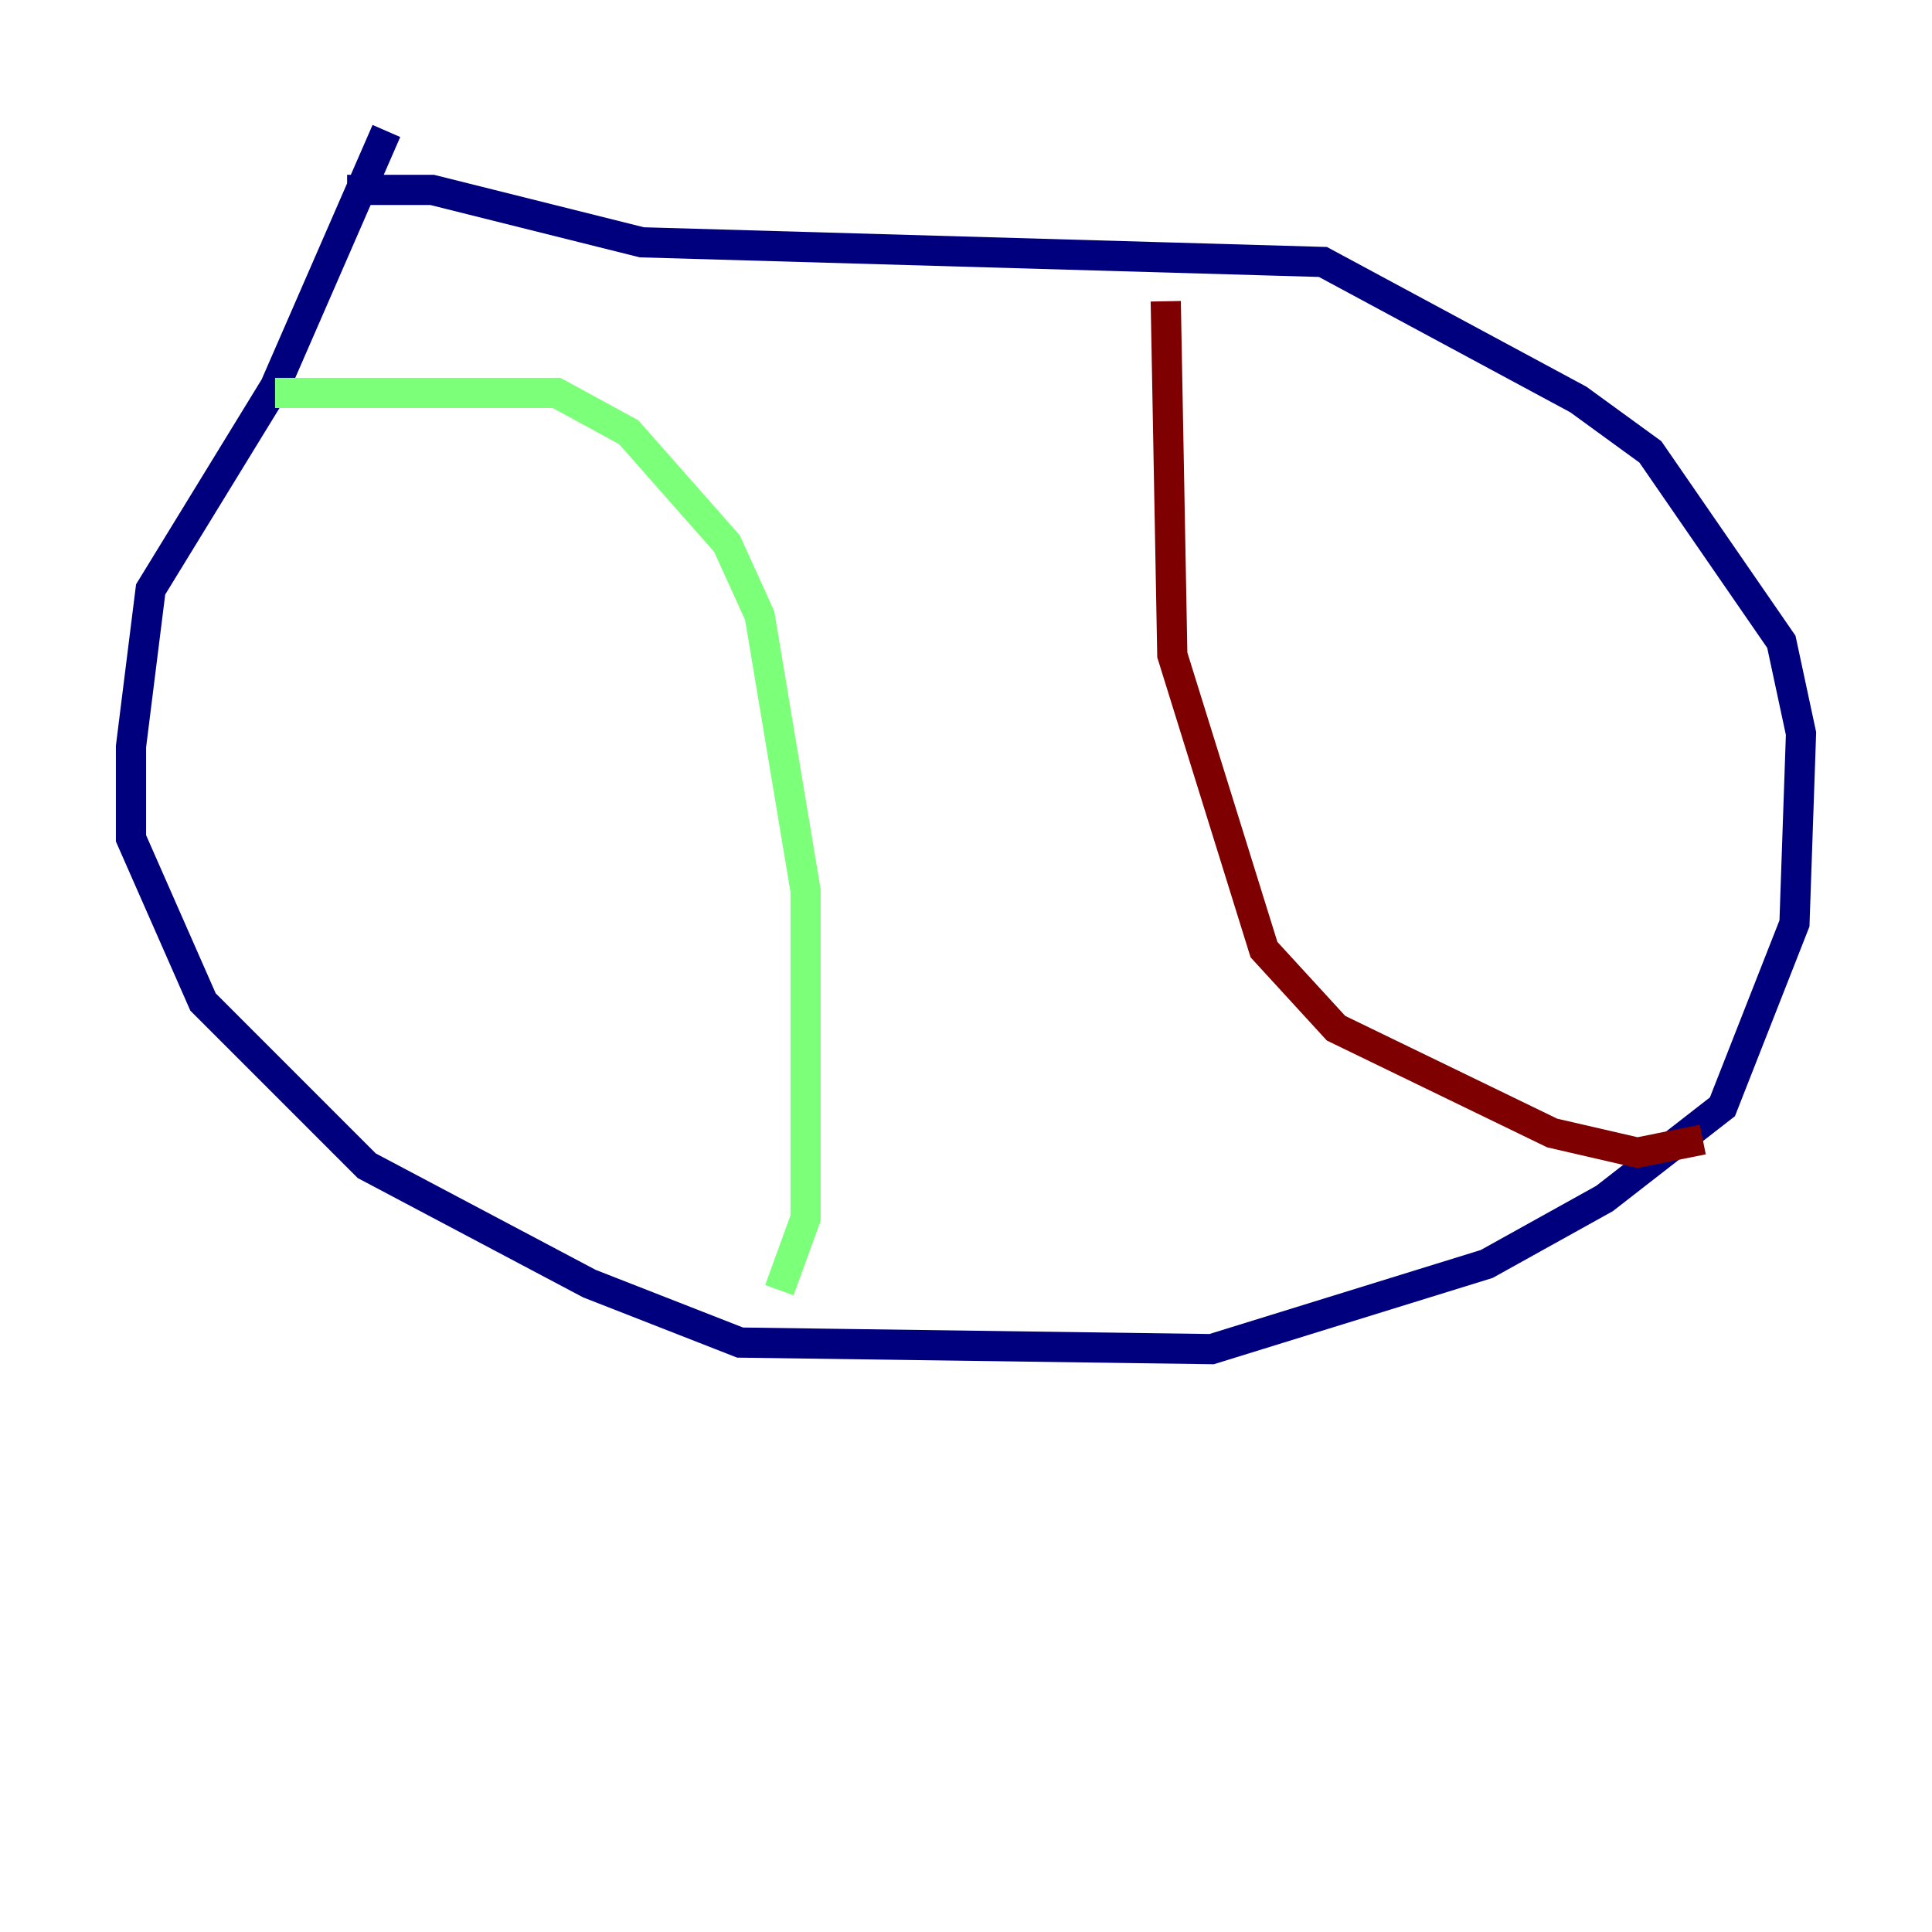 <?xml version="1.0" encoding="utf-8" ?>
<svg baseProfile="tiny" height="128" version="1.2" viewBox="0,0,128,128" width="128" xmlns="http://www.w3.org/2000/svg" xmlns:ev="http://www.w3.org/2001/xml-events" xmlns:xlink="http://www.w3.org/1999/xlink"><defs /><polyline fill="none" points="25.6,8.678 18.224,25.6 9.98,39.051 8.678,49.464 8.678,55.539 13.451,66.386 24.298,77.234 39.051,85.044 49.031,88.949 80.271,89.383 98.495,83.742 106.305,79.403 114.115,73.329 118.888,61.18 119.322,48.597 118.02,42.522 109.342,29.939 104.57,26.468 87.647,17.356 42.522,16.054 28.637,12.583 22.997,12.583" stroke="#00007f" stroke-width="2" /><polyline fill="none" points="18.224,26.034 36.881,26.034 41.654,28.637 48.163,36.014 50.332,40.786 53.37,59.01 53.37,80.705 51.634,85.478" stroke="#7cff79" stroke-width="2" /><polyline fill="none" points="77.234,19.959 77.668,43.39 83.742,62.915 88.515,68.122 102.834,75.064 108.475,76.366 112.814,75.498" stroke="#7f0000" stroke-width="2" /></svg>